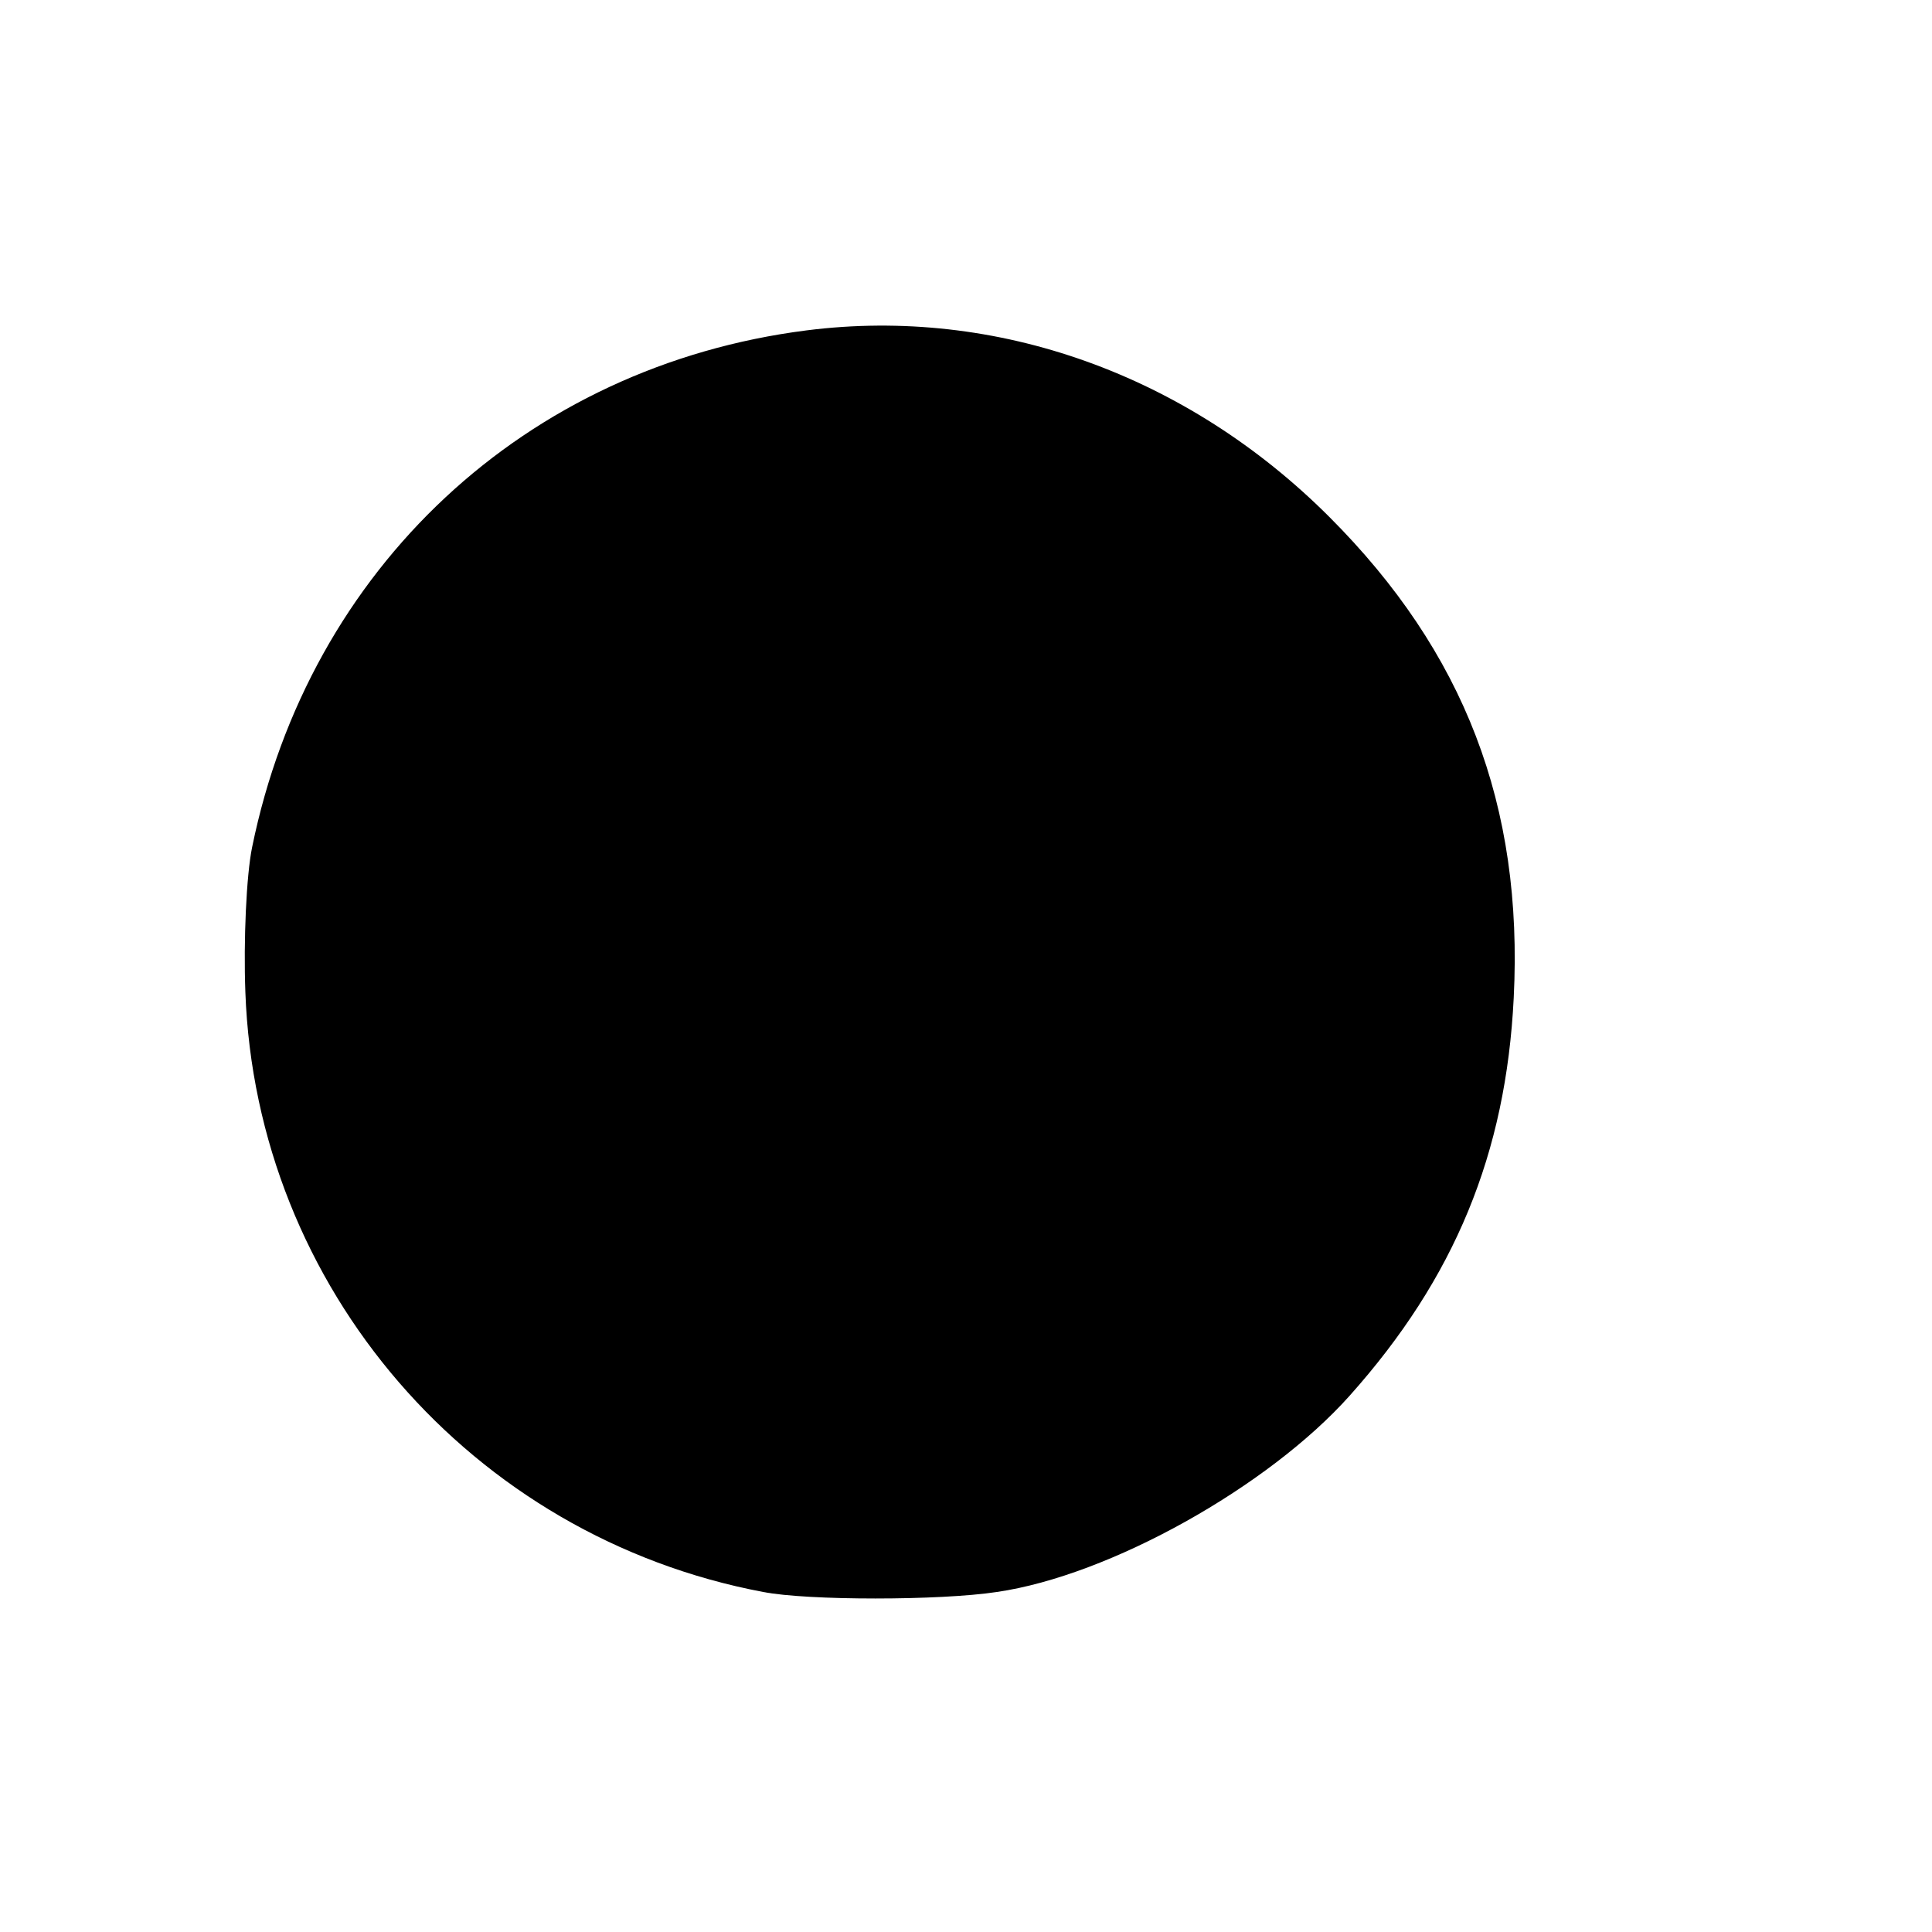 <?xml version="1.0" standalone="no"?>
<!DOCTYPE svg PUBLIC "-//W3C//DTD SVG 20010904//EN"
 "http://www.w3.org/TR/2001/REC-SVG-20010904/DTD/svg10.dtd">
<svg version="1.0" xmlns="http://www.w3.org/2000/svg"
 width="200pt" height="200pt" viewBox="0 0 200 200"
 preserveAspectRatio="xMidYMid meet">
<g transform="translate(0,200) scale(0.1,-0.1)"
fill="#000000" stroke="none">
<path d="M835 1658 c-291 -37 -515 -246 -574 -535 -6 -29 -9 -97 -7 -150 11
-306 234 -564 536 -621 46 -9 183 -9 242 0 117 17 281 109 365 203 109 122
162 251 170 412 10 199 -51 358 -191 498 -147 147 -344 218 -541 193z"/>
</g>
</svg>
